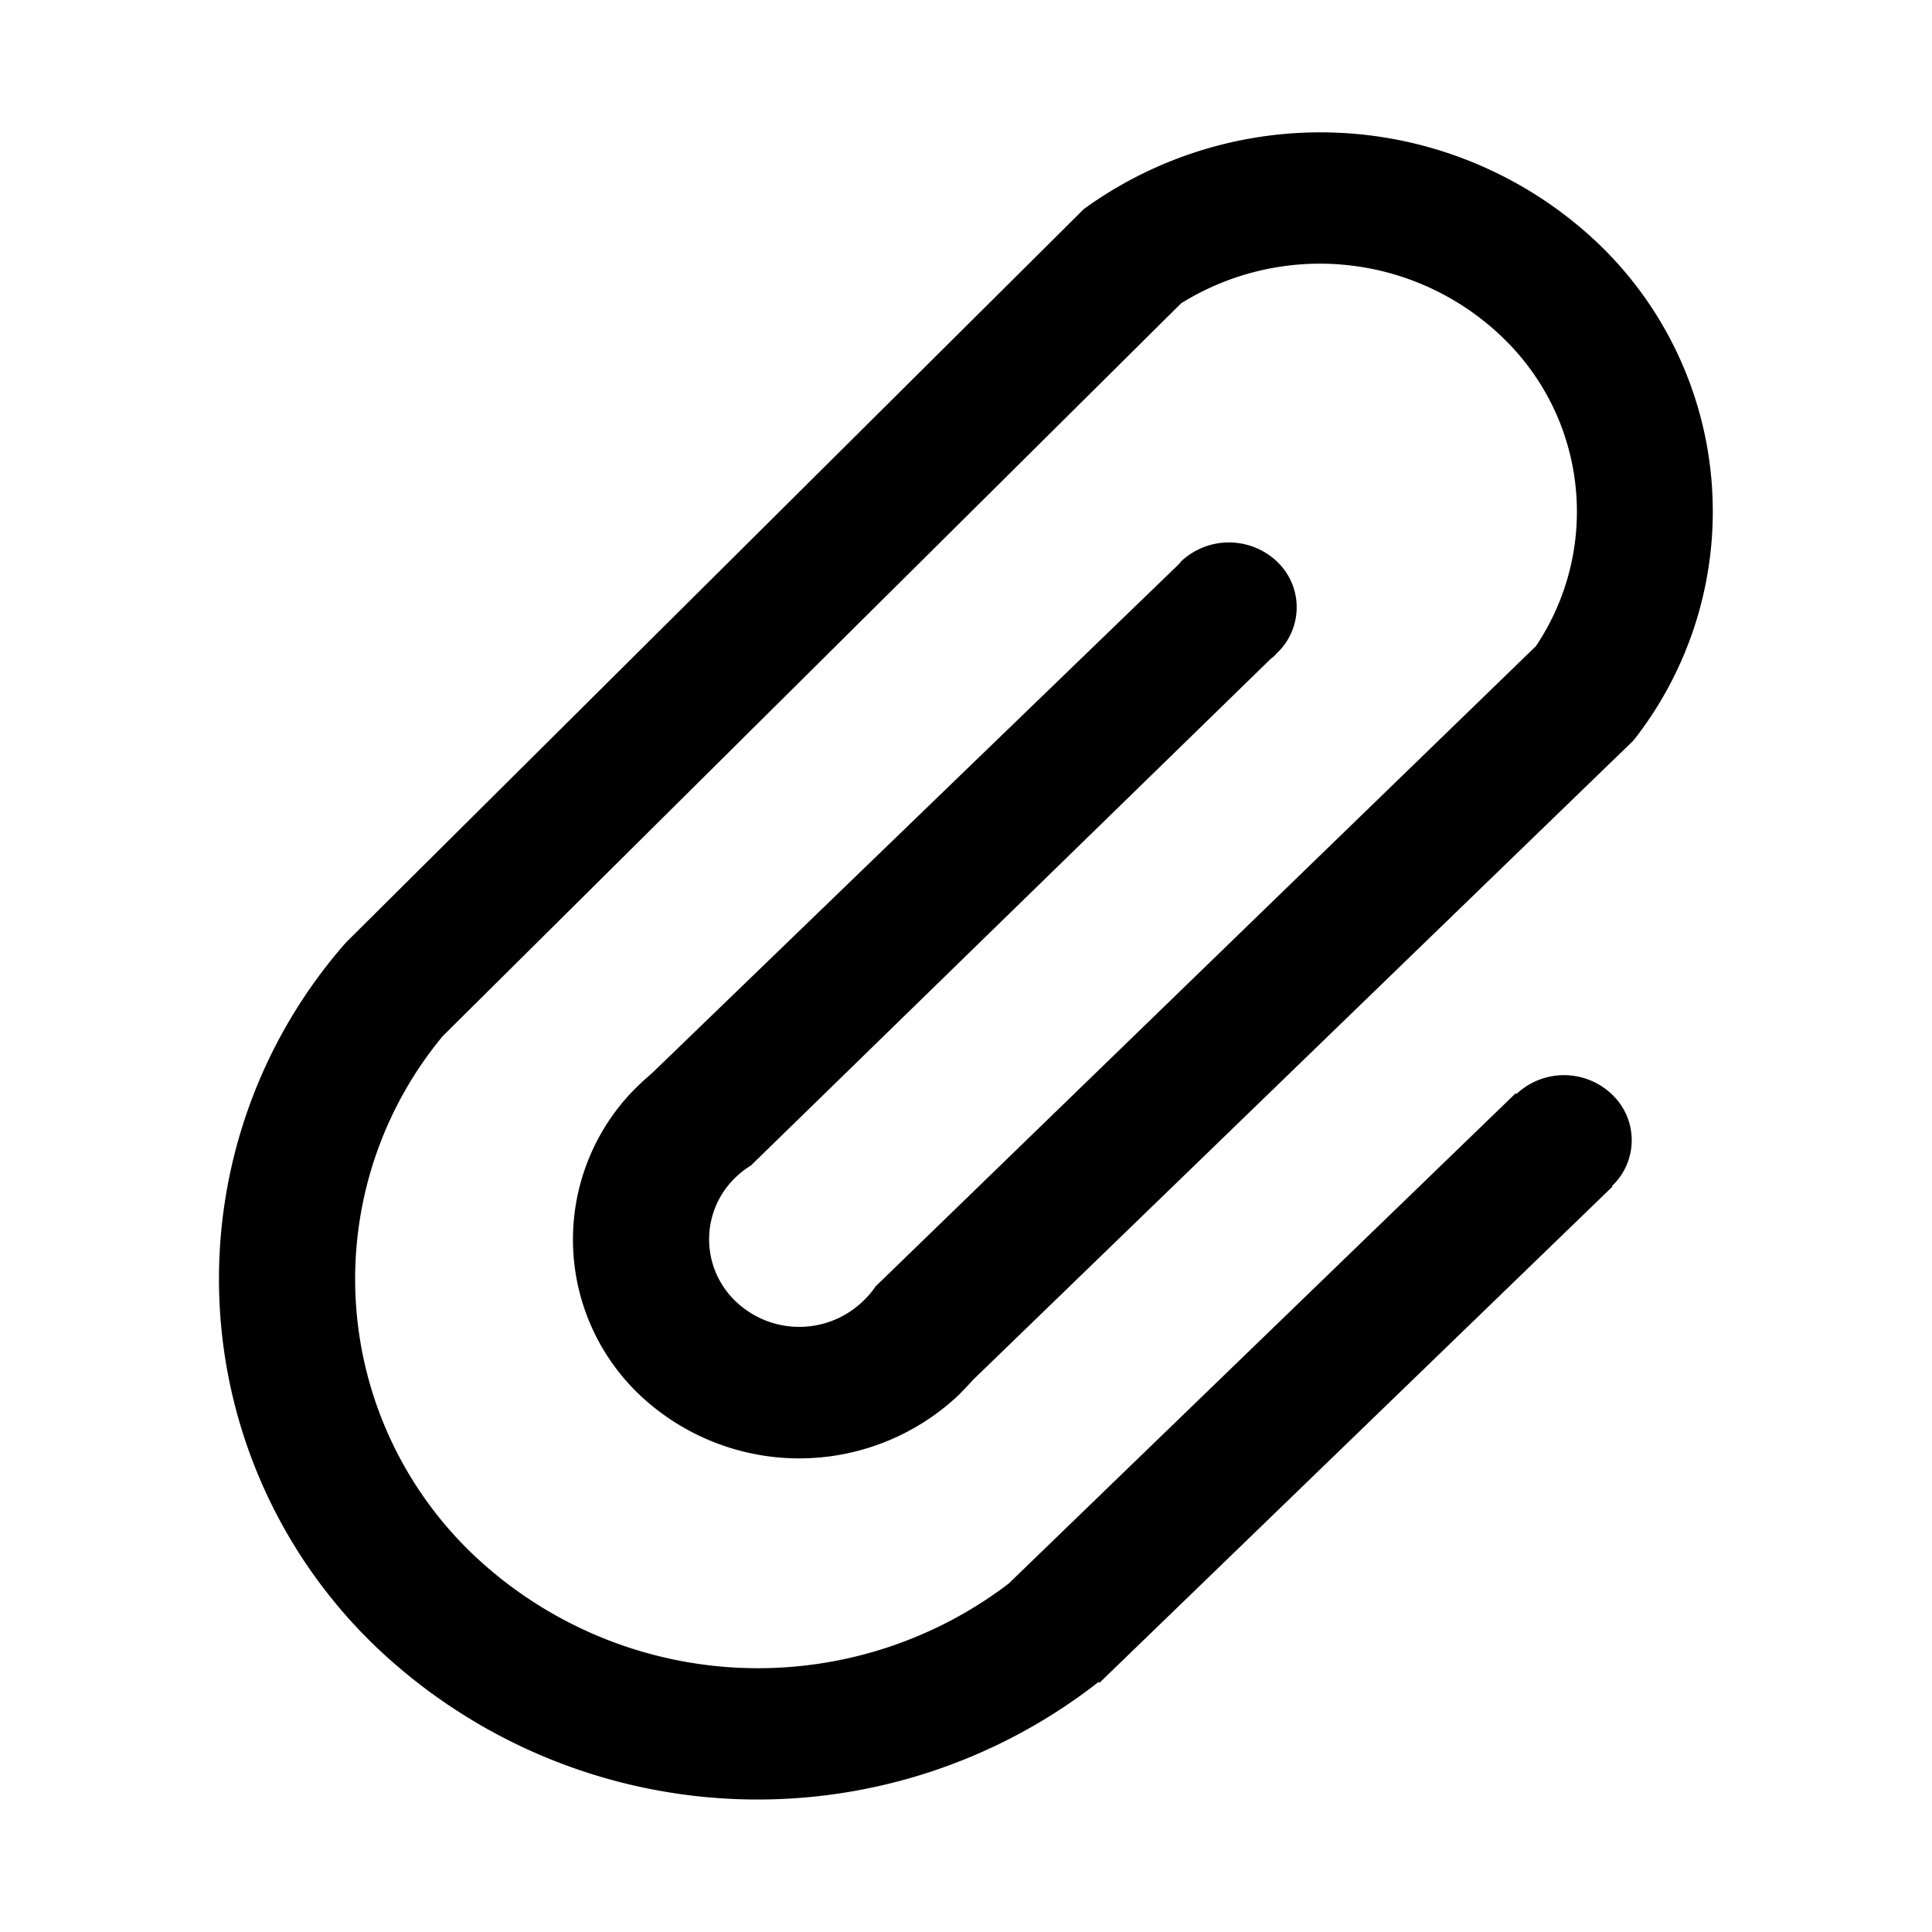 <svg t="1580892277466" class="icon" viewBox="0 0 1024 1024" version="1.1" xmlns="http://www.w3.org/2000/svg" p-id="2085" xmlns:xlink="http://www.w3.org/1999/xlink" width="200" height="200"><path d="M846.988 128.977a196.352 196.352 0 0 1 18.828 263.447L515.537 731.532c-2.188 2.49-4.655 4.957-6.982 7.447a123.136 123.136 0 0 1-169.891 0 113.571 113.571 0 0 1-4.655-159.255q2.327-2.467 4.655-4.655c2.444-2.49 5.19-4.655 7.657-6.982l278.691-269.265c0.279-0.559 0.815-0.838 1.094-1.373a37.05 37.05 0 0 1 50.525 0 33.396 33.396 0 0 1 2.025 46.825c-0.652 0.721-1.327 1.396-2.025 2.048a14.359 14.359 0 0 1-3.002 2.769L397.964 617.775a46.359 46.359 0 0 0-8.192 6.353 45.428 45.428 0 0 0-1.722 63.721c0.559 0.605 1.14 1.164 1.722 1.745a48.733 48.733 0 0 0 67.7 0 44.381 44.381 0 0 0 6.563-7.727l350.022-339.386a127.86 127.86 0 0 0-18.129-164.073 139.38 139.38 0 0 0-169.891-17.664L234.589 549.236a201.751 201.751 0 0 0 16.105 274.618 219.252 219.252 0 0 0 283.927 15.476L803.305 579.491l0.535 0.279a36.771 36.771 0 0 1 50.525 0.279 33.42 33.42 0 0 1 1.745 46.825 31.279 31.279 0 0 1-1.745 1.769l0.279 0.279-271.942 263.052-0.279-0.628a293.236 293.236 0 0 1-382.79-18.153 269.964 269.964 0 0 1-16.291-373.62L574.511 110.755a213.551 213.551 0 0 1 272.477 18.223z" p-id="2086"></path></svg>
